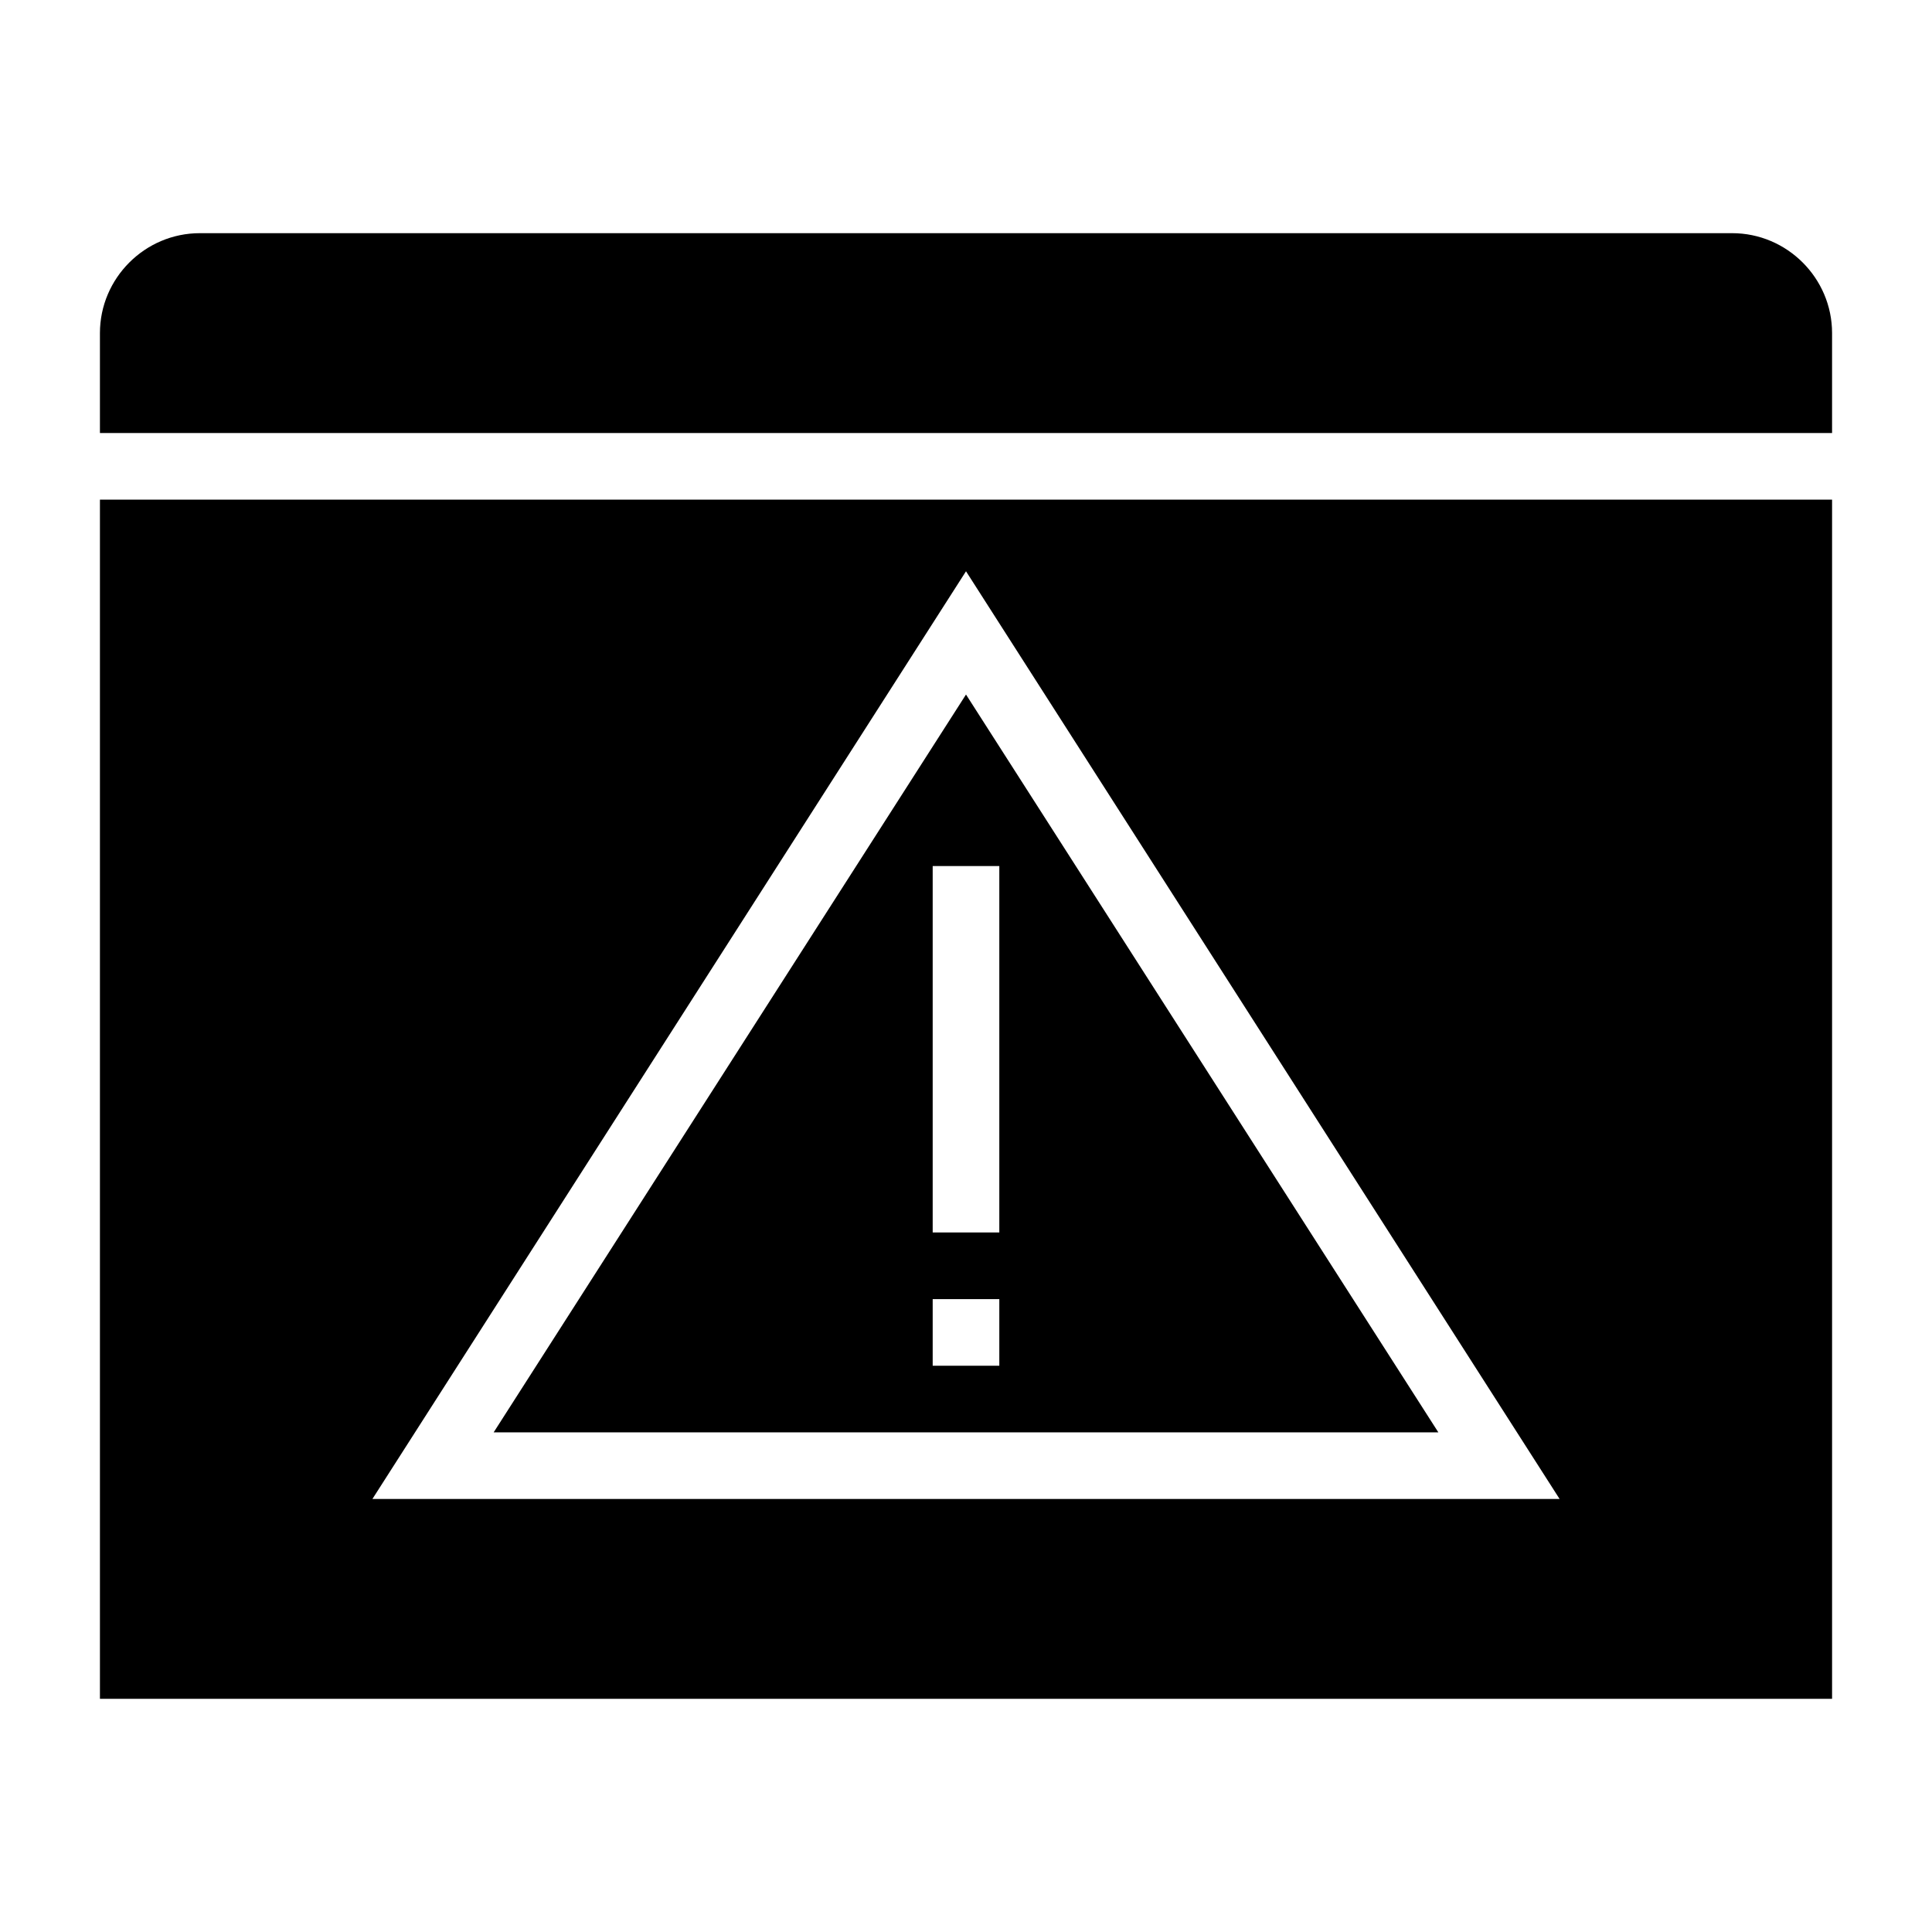 <?xml version="1.0" encoding="UTF-8"?>
<!DOCTYPE svg PUBLIC "-//W3C//DTD SVG 1.1//EN" "http://www.w3.org/Graphics/SVG/1.1/DTD/svg11.dtd">
<svg xmlns="http://www.w3.org/2000/svg" xml:space="preserve" width="580px" height="580px" shape-rendering="geometricPrecision" text-rendering="geometricPrecision" image-rendering="optimizeQuality" fill-rule="nonzero" clip-rule="nonzero" viewBox="0 0 5800 5800" xmlns:xlink="http://www.w3.org/1999/xlink">
	<title>window_warning icon</title>
	<desc>window_warning icon from the IconExperience.com I-Collection. Copyright by INCORS GmbH (www.incors.com).</desc>
		<path id="curve28"  d="M2800 3900l0 200 200 0 0 -200 -200 0zm200 -1300l-200 0 0 1100 200 0 0 -1100zm-100 -885l-1782 2785 3564 0 -1782 -2785zm1418 2585l-2836 0 1418 -2215 1418 2215zm-3718 -3600l4600 0c165,0 300,135 300,300l0 300 -5200 0 0 -300c0,-165 135,-300 300,-300zm4900 800l0 3600 -5200 0 0 -3600 5200 0z"/>
</svg>